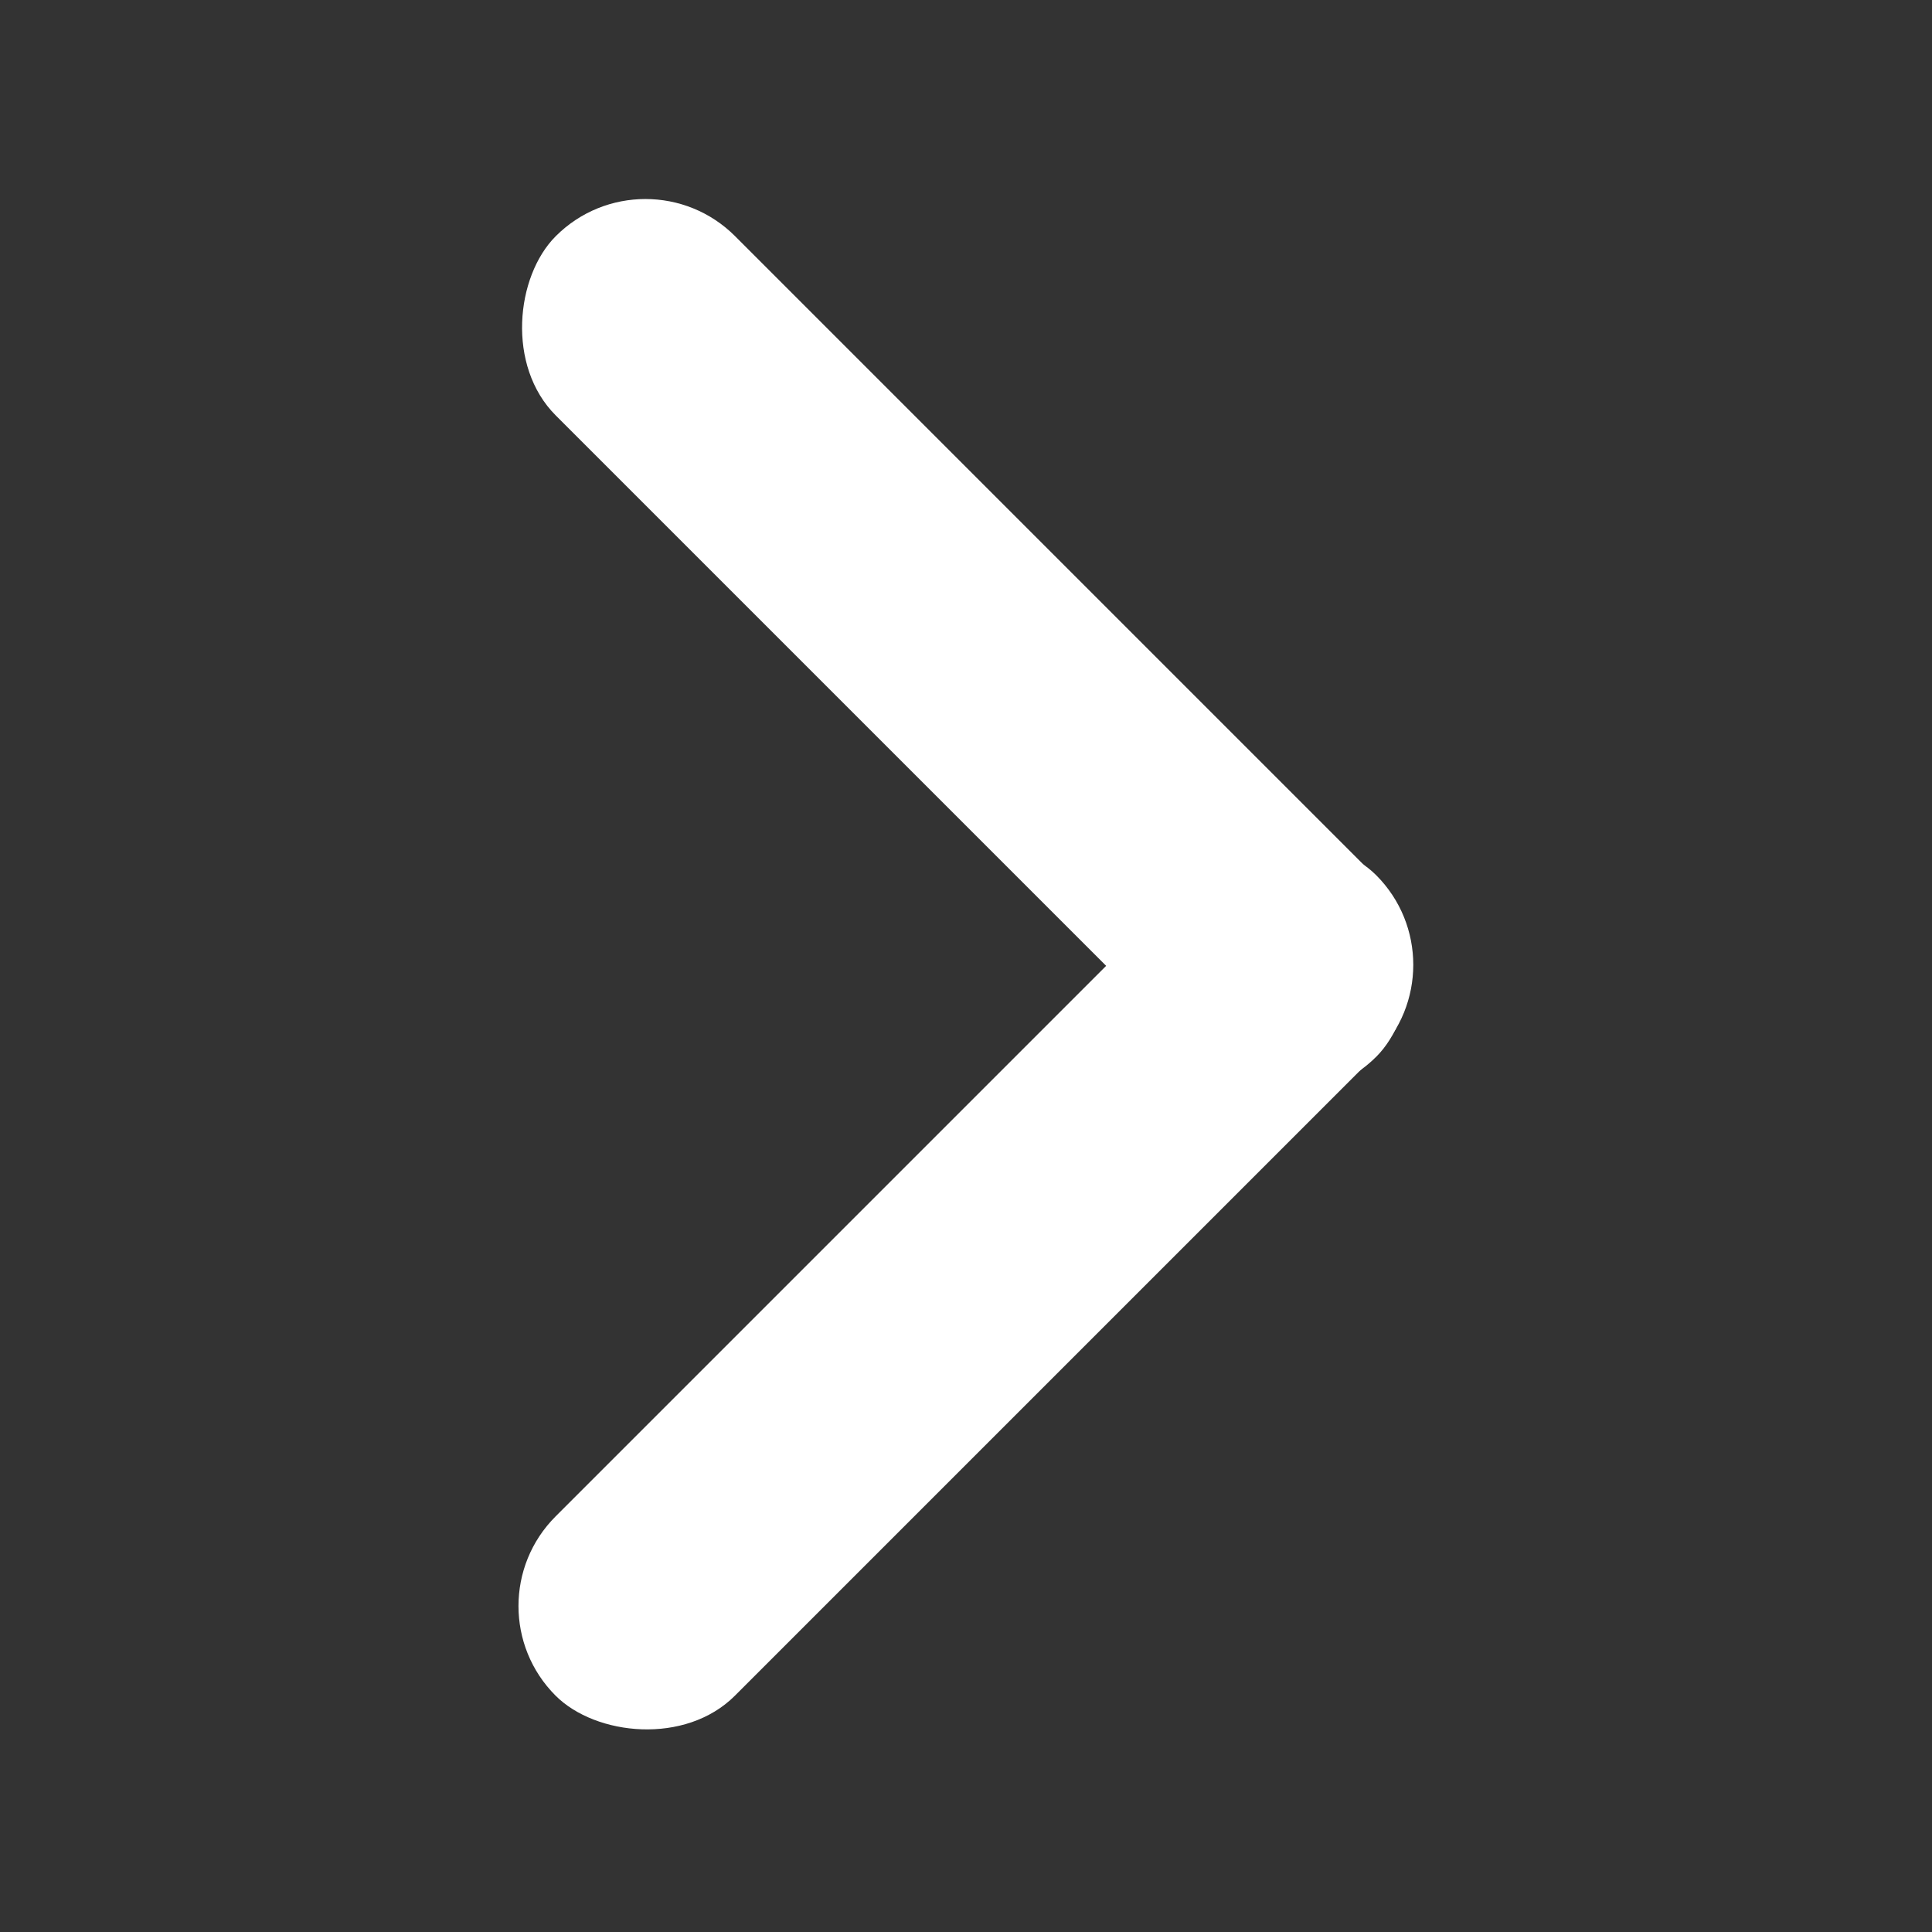 <?xml version="1.0" encoding="UTF-8"?><svg xmlns="http://www.w3.org/2000/svg" viewBox="0 0 32 32"><rect x="0" y="0" width="32" height="32" fill="#333333" stroke="none"/><defs><style>.d{fill:#fff;}</style></defs><g id="a"/><g id="b"/><g id="c"><g><rect class="d" x="6.39" y="8.61" width="19.22" height="4.2" rx="2.1" ry="2.1" transform="translate(12.26 -8.18) rotate(45)"/><rect class="d" x="6.39" y="19.19" width="19.22" height="4.2" rx="2.1" ry="2.1" transform="translate(-10.37 17.55) rotate(-45)"/></g></g></svg>